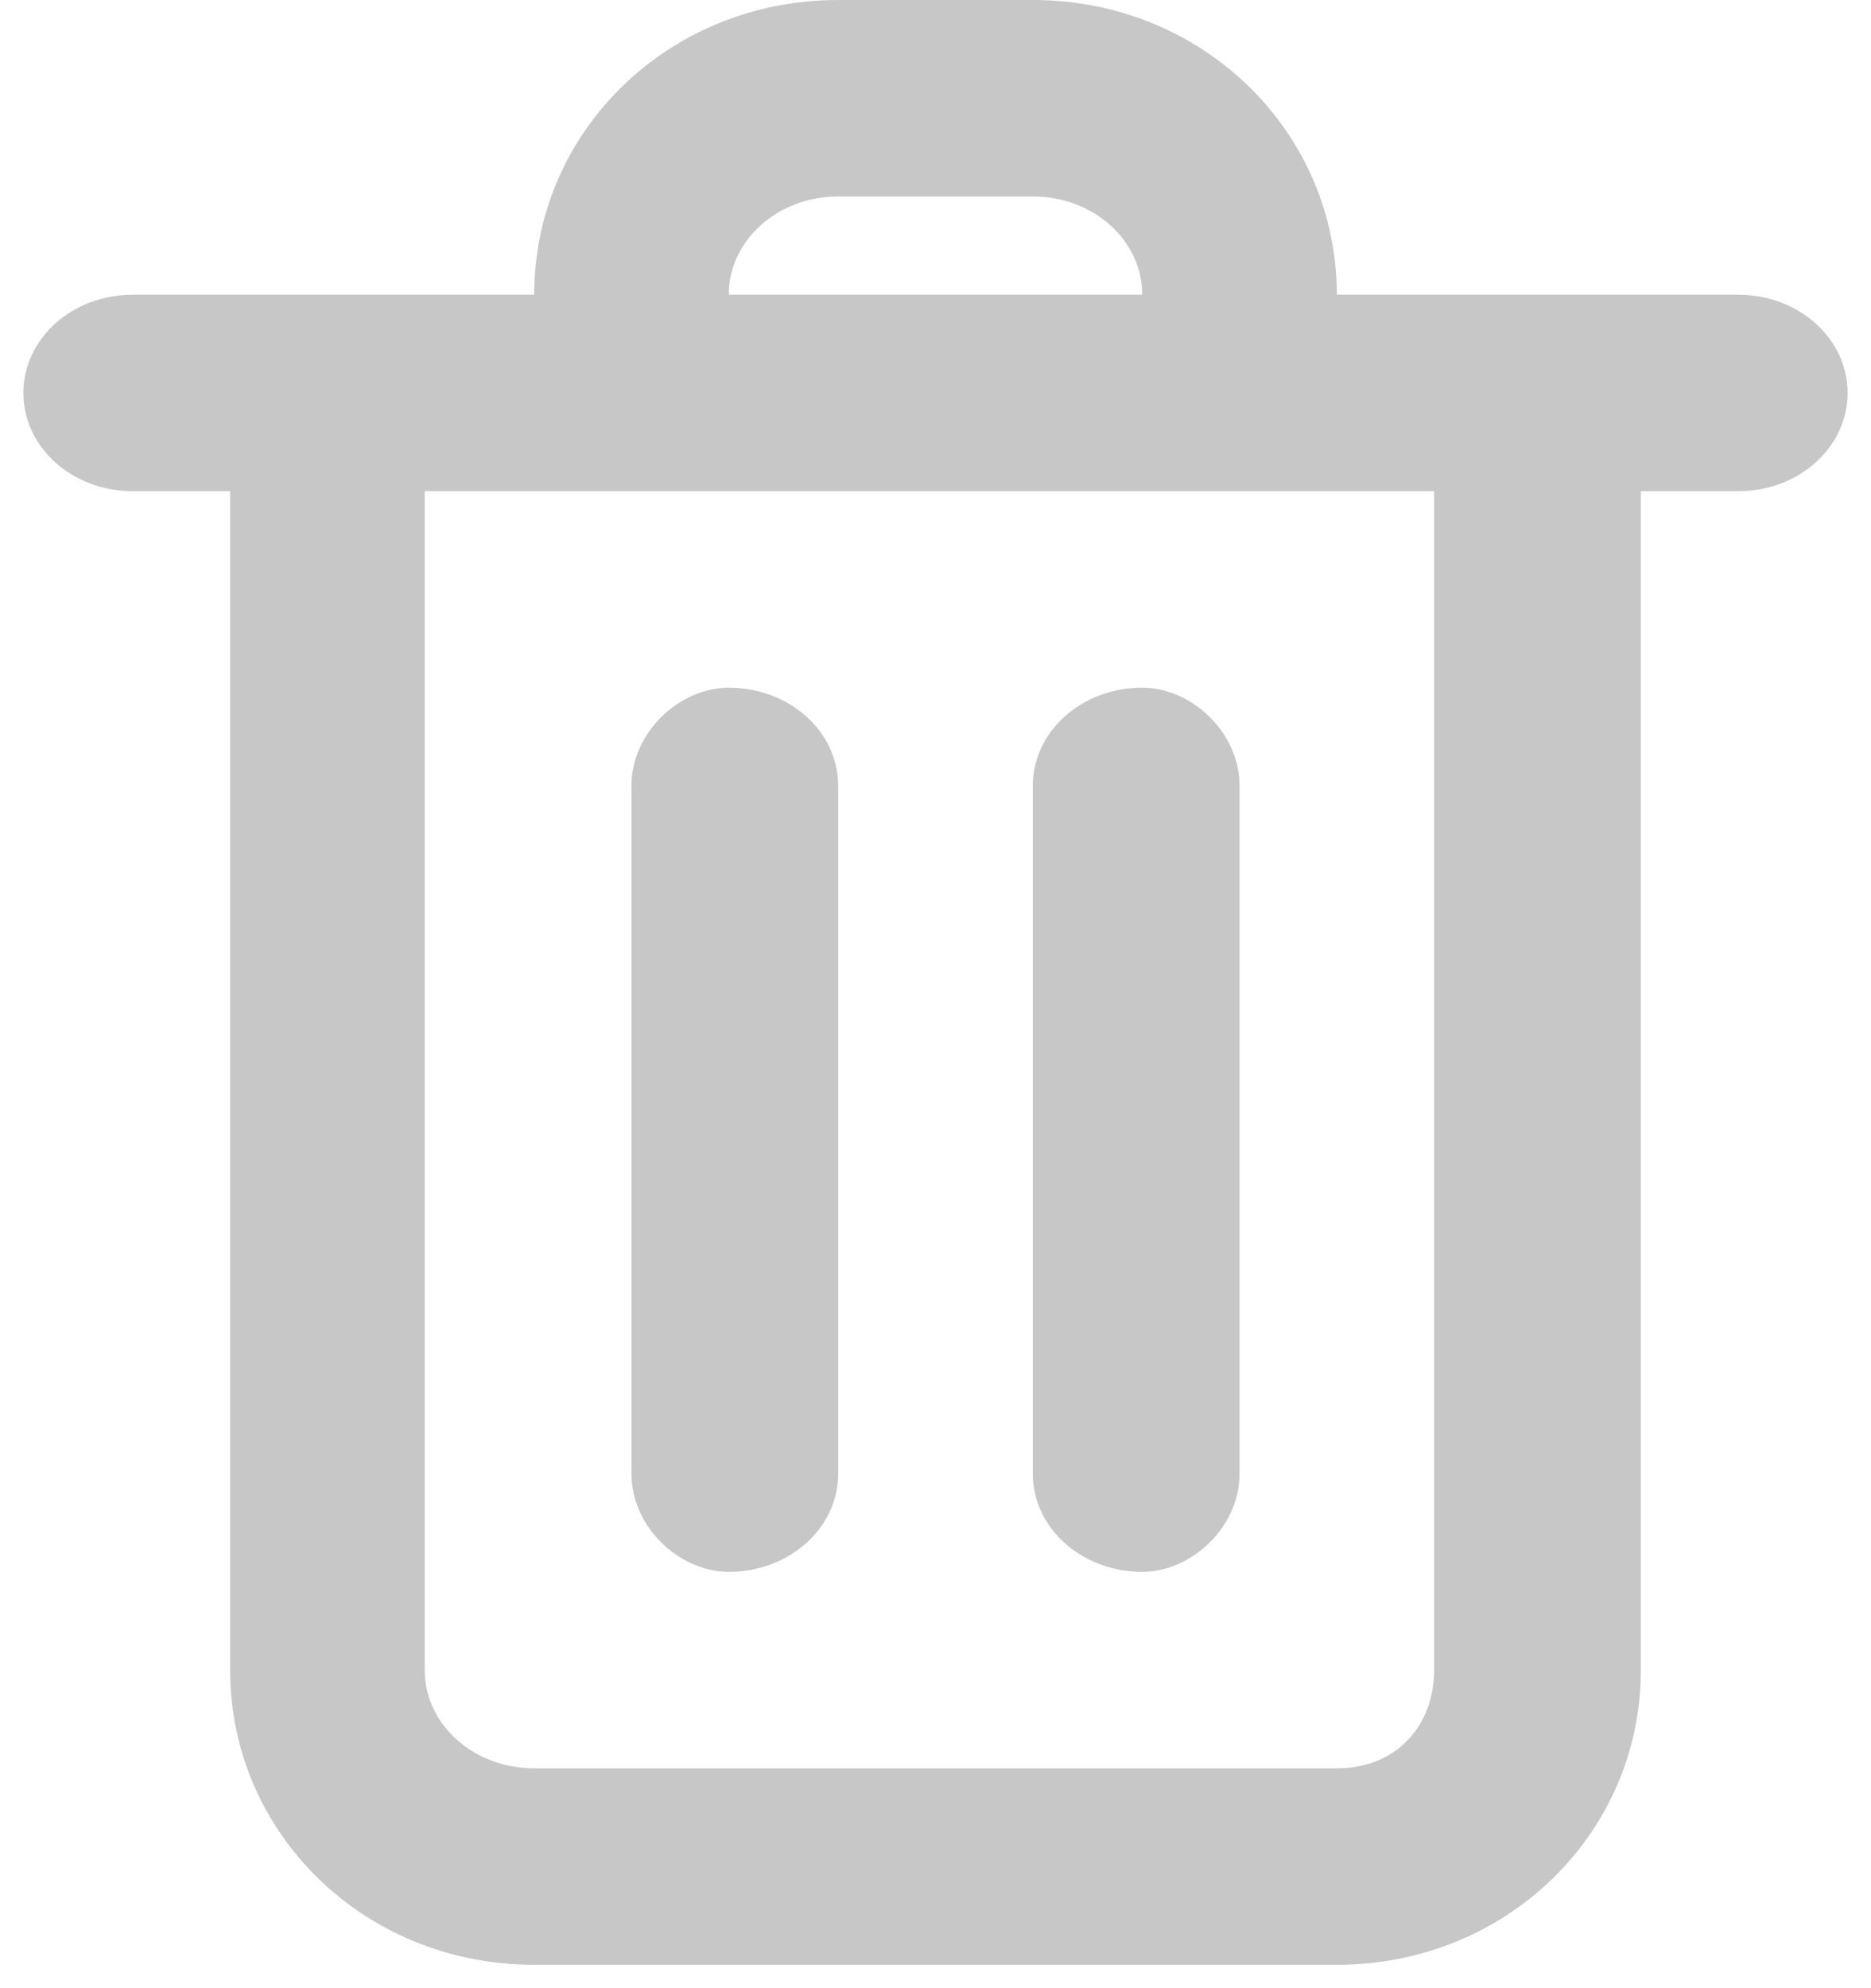 <svg width="16" height="17" viewBox="0 0 16 17" fill="none" xmlns="http://www.w3.org/2000/svg">
<path fill-rule="evenodd" clip-rule="evenodd" d="M11.64 2.52H11.432C11.432 1.128 10.288 0 8.832 0H7.168C5.712 0 4.568 1.128 4.568 2.52H3.944H3.632H1.136C0.616 2.52 0.2 2.896 0.2 3.36C0.2 3.824 0.616 4.2 1.136 4.2H1.968V14.28C1.968 15.672 3.112 16.8 4.568 16.8H11.432C12.888 16.8 14.032 15.672 14.032 14.28V4.2H14.864C15.384 4.2 15.8 3.824 15.8 3.36C15.8 2.896 15.384 2.52 14.864 2.52H12.368H12.264H11.64ZM12.264 4.2H10.6H9.768H6.232H5.4H3.632V5.88V14.28C3.632 14.744 4.048 15.12 4.568 15.12H11.432C11.952 15.12 12.264 14.744 12.264 14.28V5.88V4.2ZM6.232 2.52H7.168H8H8.832H9.768C9.768 2.056 9.352 1.68 8.832 1.68H7.168C6.648 1.68 6.232 2.056 6.232 2.52ZM6.232 5.88C6.752 5.88 7.168 6.256 7.168 6.72V12.6C7.168 13.064 6.752 13.44 6.232 13.44C5.816 13.44 5.4 13.064 5.4 12.6V6.72C5.4 6.256 5.816 5.88 6.232 5.88ZM10.6 6.72C10.6 6.256 10.184 5.88 9.768 5.88C9.248 5.88 8.832 6.256 8.832 6.72V12.6C8.832 13.064 9.248 13.44 9.768 13.44C10.184 13.44 10.6 13.064 10.6 12.6V6.72Z" fill="#C7C7C7"/>
</svg>
